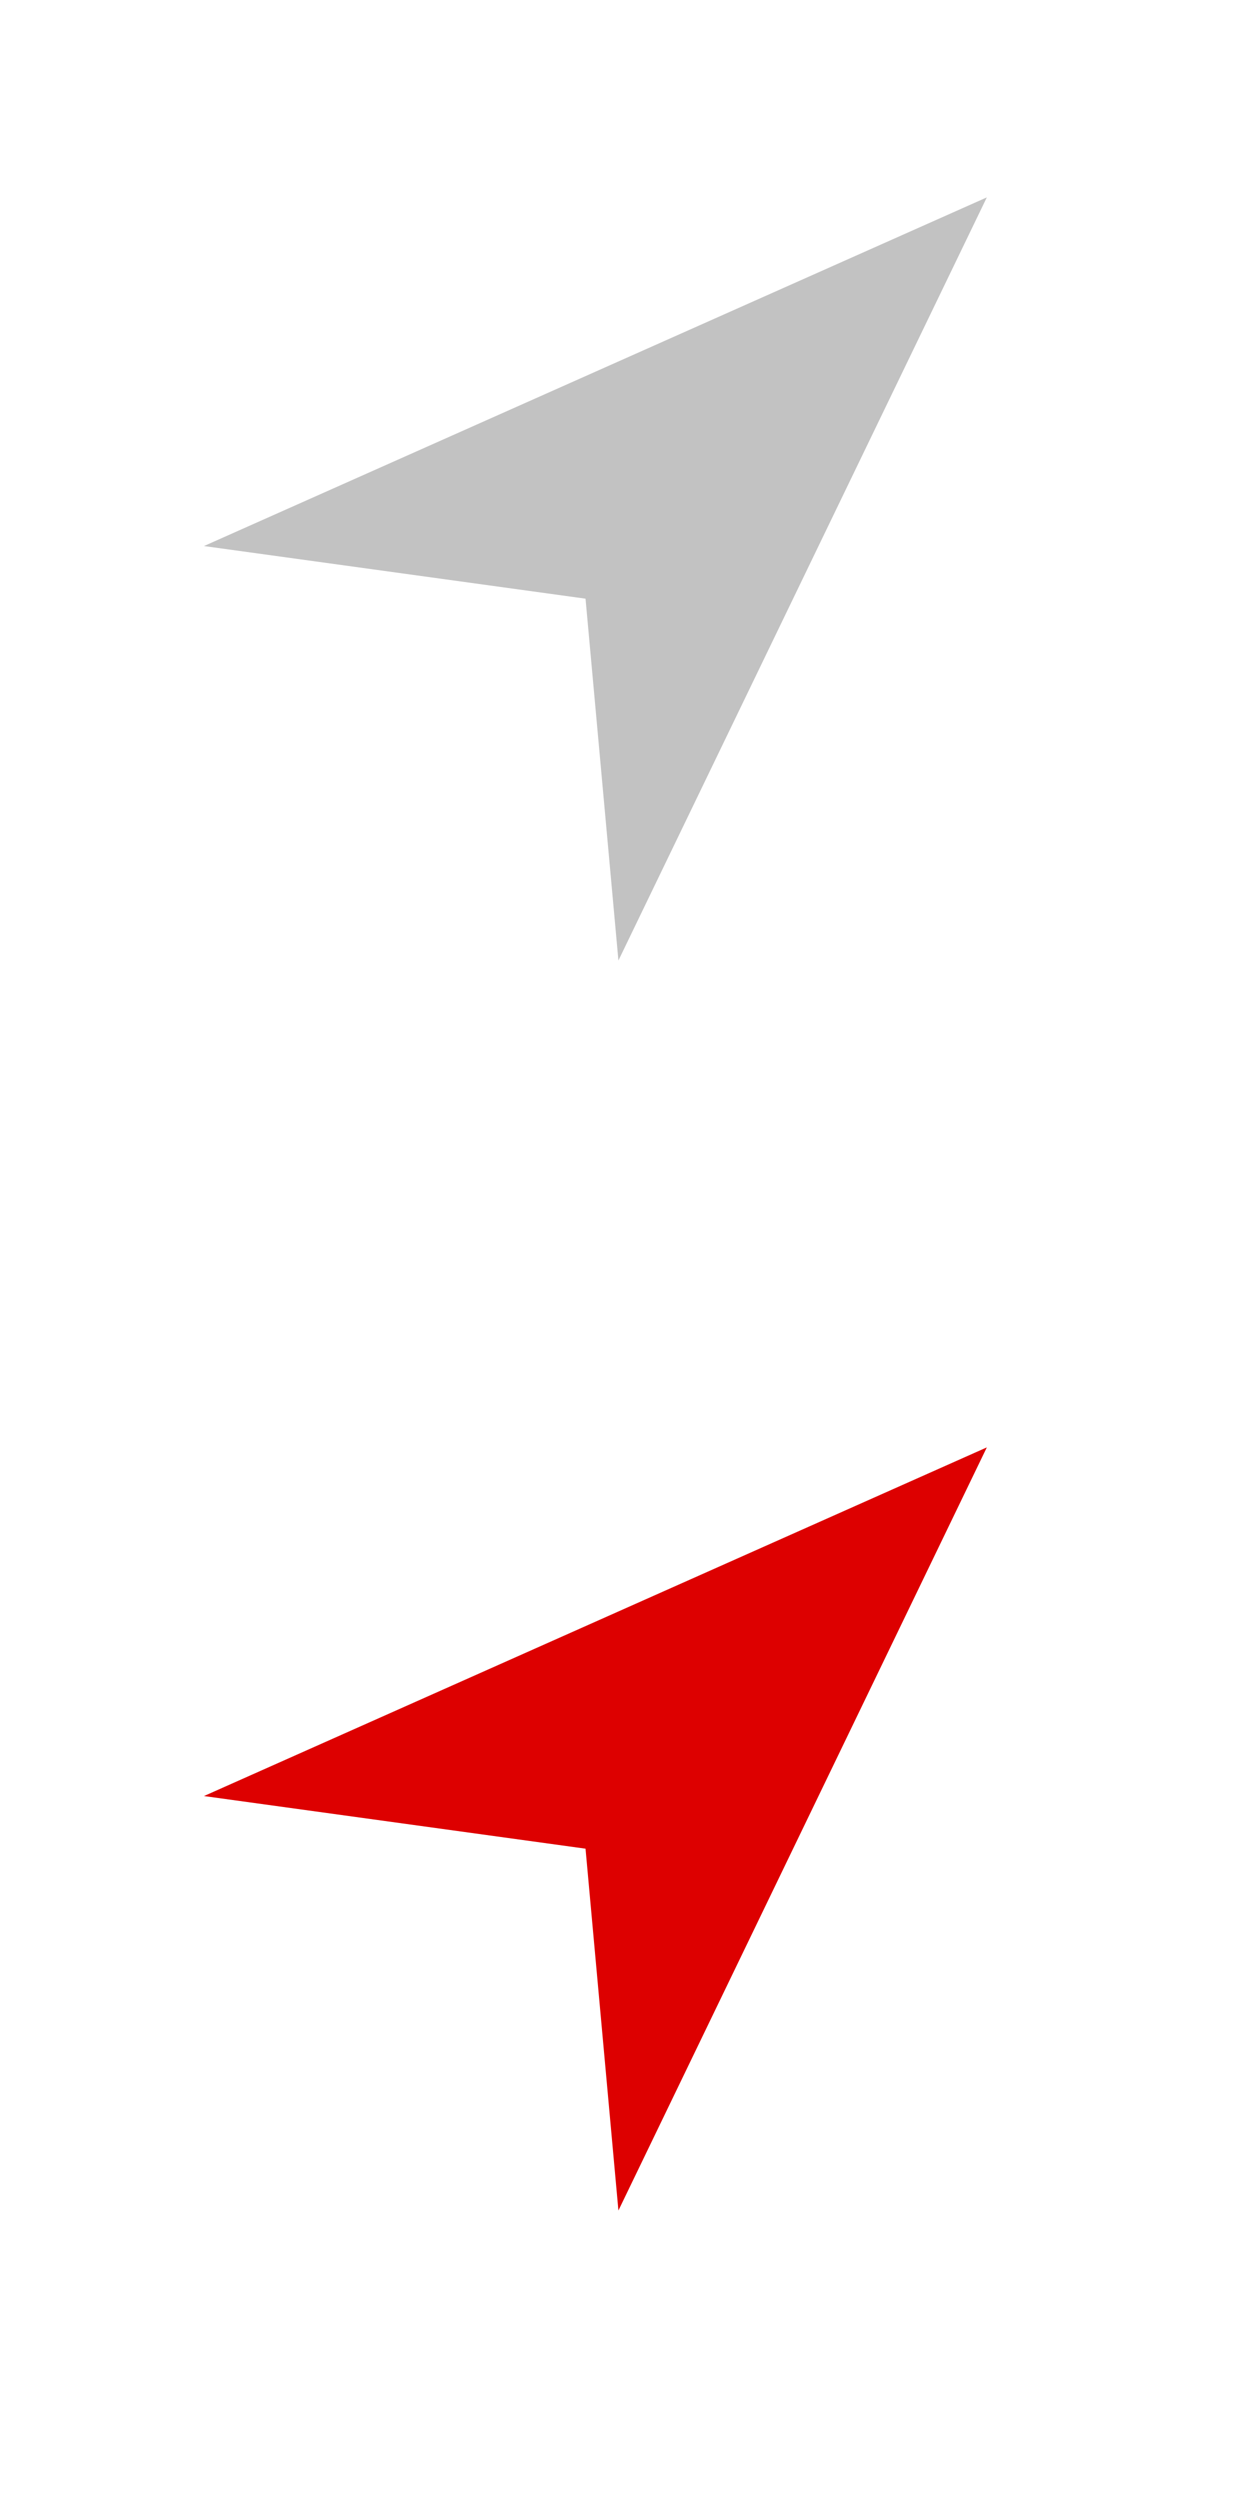 <svg height="38" viewBox="0 0 19 38" width="19" xmlns="http://www.w3.org/2000/svg"><g fill="none" fill-rule="nonzero"><path d="m15 3-11.9 5.3 5.8.8.5 5.5z" fill="#000" opacity=".24"/><path d="m15 22-11.9 5.3 5.8.8.5 5.5z" fill="#d00"/></g></svg>